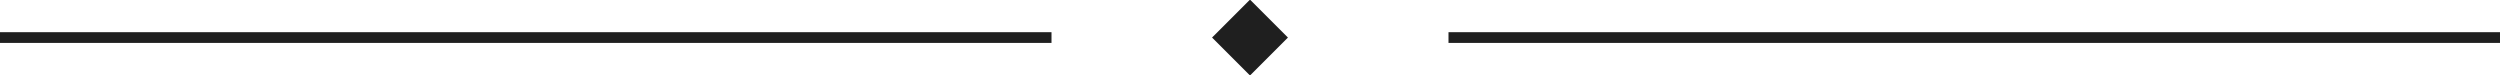 <svg xmlns="http://www.w3.org/2000/svg" width="233" height="7" viewBox="0 0 233 7"><g><g><path fill="#1f1f1f" d="M233 3v1h-98V3z"/></g><g><path fill="#1f1f1f" d="M98 3v1H0V3z"/></g><g><path fill="#1f1f1f" d="M116.5-.036l3.535 3.535-3.535 3.536-3.536-3.536z"/></g></g></svg>